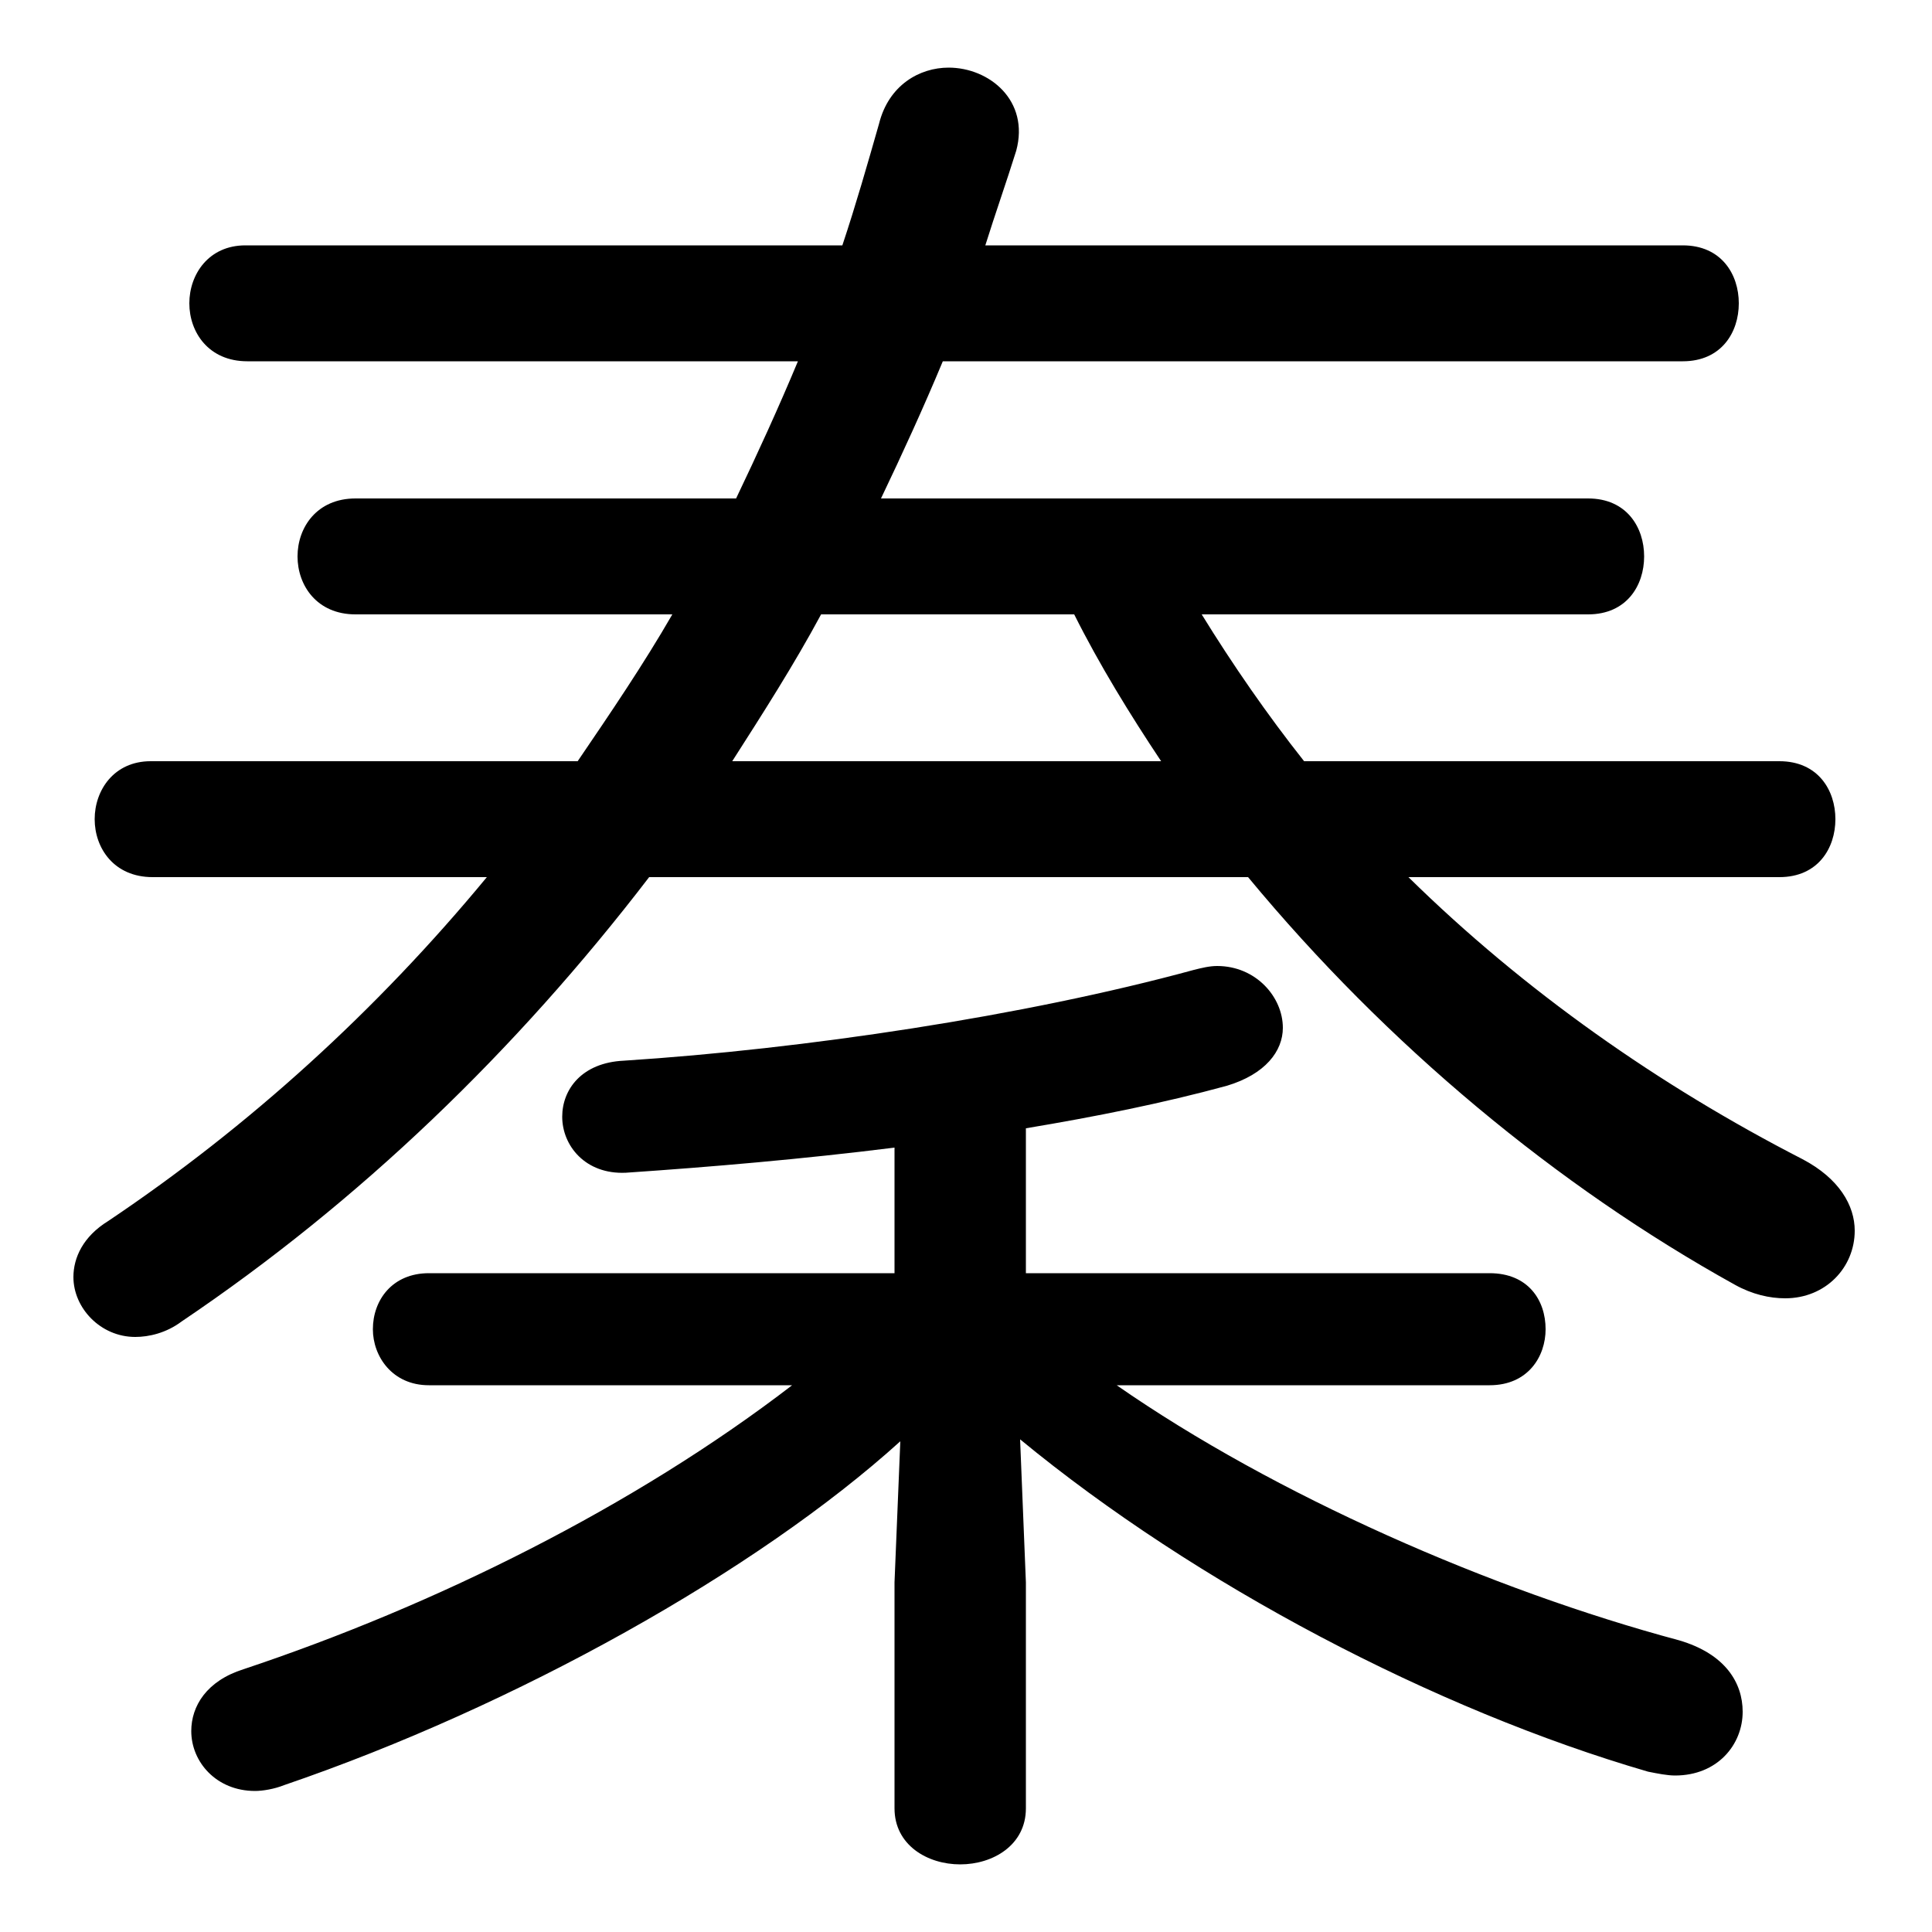 <svg xmlns="http://www.w3.org/2000/svg" viewBox="0 -44.0 50.0 50.0">
    <rect x="0" y="-44.0" width="50.0" height="50.0" fill="#808080" stroke="none"/>
    <g transform="scale(1, -1)">
        <!-- ボディの枠 -->
        <rect x="0" y="-6.0" width="50.0" height="50.0"
            stroke="white" fill="white"/>
        <!-- グリフ座標系の原点 -->
        <circle cx="0" cy="0" r="5" fill="white"/>
        <!-- グリフのアウトライン -->
        <g style="fill:black;stroke:#000000;stroke-width:0;stroke-linecap:round;stroke-linejoin:round;">
        <path d="M 17.4 28.1 C 16.65 26.8 15.8 25.55 14.95 24.3 L 3.9 24.3 C 2.95 24.3 2.45 23.55 2.45 22.8 C 2.45 22.05 2.95 21.3 3.95 21.3 L 12.6 21.3 C 9.75 17.85 6.45 14.85 2.8 12.4 C 2.15 12.0 1.9 11.45 1.9 10.95 C 1.9 10.15 2.6 9.4 3.5 9.4 C 3.85 9.4 4.3 9.5 4.7 9.8 C 9.3 12.9 13.35 16.8 16.8 21.3 L 32.3 21.3 C 35.9 16.95 40.3 13.3 44.9 10.75 C 45.35 10.5 45.8 10.4 46.2 10.4 C 47.25 10.4 48.0 11.2 48.0 12.15 C 48.0 12.8 47.6 13.5 46.65 14.0 C 42.95 15.9 39.45 18.35 36.45 21.3 L 46.05 21.3 C 47.05 21.3 47.5 22.05 47.5 22.8 C 47.5 23.55 47.05 24.3 46.05 24.3 L 33.75 24.3 C 32.8 25.5 31.9 26.8 31.1 28.1 L 41.1 28.1 C 42.1 28.1 42.55 28.85 42.55 29.6 C 42.55 30.35 42.1 31.1 41.1 31.1 L 22.8 31.1 C 23.35 32.25 23.9 33.45 24.4 34.65 L 43.55 34.65 C 44.55 34.65 45.0 35.4 45.0 36.15 C 45.0 36.9 44.55 37.65 43.55 37.65 L 25.5 37.65 C 25.75 38.45 26.05 39.3 26.3 40.1 C 26.65 41.4 25.6 42.25 24.55 42.25 C 23.8 42.25 23.0 41.8 22.75 40.8 C 22.45 39.75 22.15 38.7 21.8 37.65 L 6.35 37.65 C 5.4 37.65 4.9 36.9 4.9 36.15 C 4.9 35.4 5.4 34.65 6.4 34.65 L 20.65 34.65 C 20.15 33.45 19.6 32.25 19.05 31.1 L 9.2 31.1 C 8.2 31.1 7.7 30.35 7.7 29.6 C 7.7 28.85 8.2 28.1 9.2 28.1 Z M 27.8 28.1 C 28.45 26.8 29.25 25.5 30.05 24.3 L 18.95 24.3 C 19.75 25.55 20.55 26.8 21.25 28.1 Z M 20.5 8.15 C 16.4 5.0 11.25 2.45 6.3 0.8 C 5.35 0.5 4.95 -0.15 4.95 -0.8 C 4.95 -1.6 5.6 -2.35 6.6 -2.35 C 6.8 -2.35 7.1 -2.3 7.35 -2.2 C 13.35 -0.15 19.6 3.35 23.3 6.7 L 23.15 3.05 L 23.15 -2.8 C 23.15 -3.75 24.0 -4.25 24.85 -4.25 C 25.7 -4.25 26.55 -3.75 26.55 -2.8 L 26.55 3.05 L 26.4 6.75 C 30.95 3.0 37.15 -0.25 42.65 -1.85 C 42.9 -1.9 43.15 -1.95 43.35 -1.95 C 44.45 -1.95 45.1 -1.15 45.1 -0.3 C 45.1 0.45 44.65 1.2 43.45 1.55 C 38.6 2.85 33.0 5.3 28.9 8.15 L 38.55 8.15 C 39.55 8.15 40.0 8.9 40.0 9.6 C 40.0 10.35 39.55 11.05 38.55 11.05 L 26.55 11.05 L 26.55 14.8 C 28.35 15.1 30.1 15.45 31.75 15.9 C 32.75 16.2 33.2 16.8 33.2 17.4 C 33.2 18.2 32.5 19.0 31.5 19.0 C 31.3 19.0 31.1 18.95 30.9 18.9 C 26.5 17.7 20.8 16.85 16.15 16.55 C 15.05 16.5 14.55 15.8 14.55 15.1 C 14.55 14.35 15.15 13.6 16.2 13.65 C 18.4 13.8 20.75 14.0 23.15 14.3 L 23.15 11.05 L 11.1 11.05 C 10.15 11.05 9.65 10.35 9.65 9.6 C 9.65 8.9 10.15 8.15 11.1 8.15 Z"/>
    </g>
    </g>
</svg>

